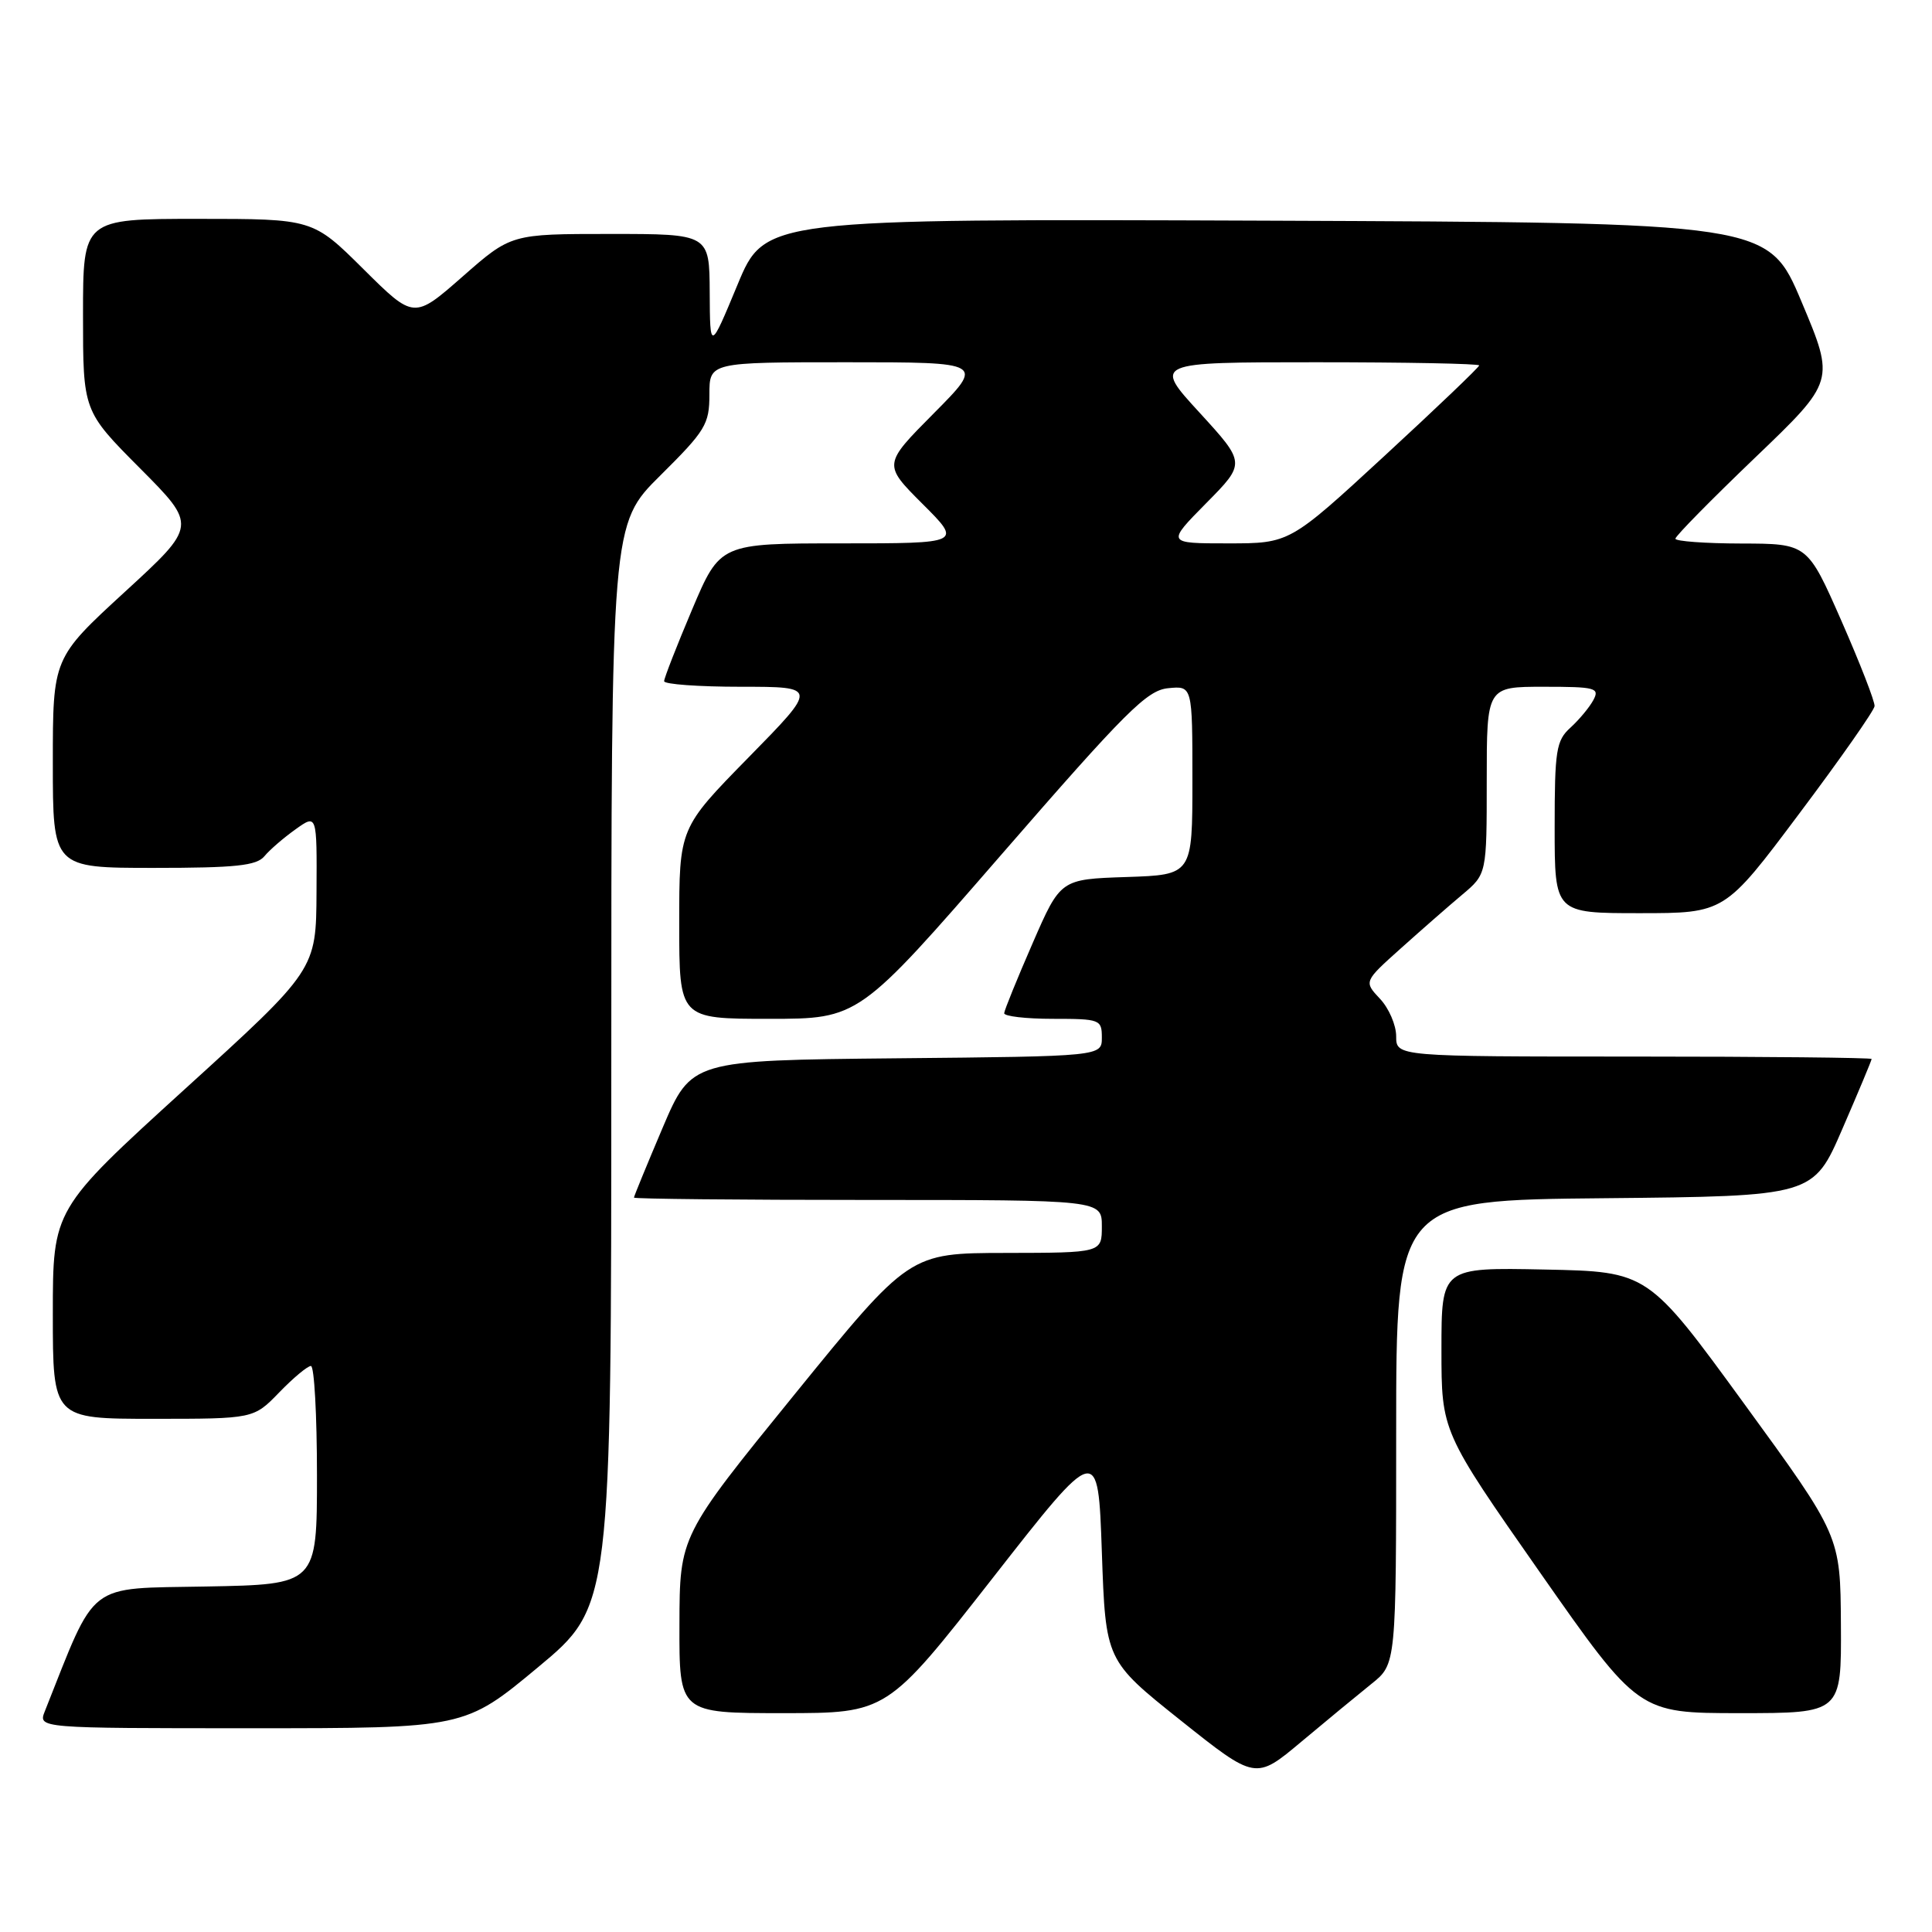 <?xml version="1.0" encoding="UTF-8" standalone="no"?>
<!DOCTYPE svg PUBLIC "-//W3C//DTD SVG 1.1//EN" "http://www.w3.org/Graphics/SVG/1.1/DTD/svg11.dtd" >
<svg xmlns="http://www.w3.org/2000/svg" xmlns:xlink="http://www.w3.org/1999/xlink" version="1.1" viewBox="0 0 256 256">
 <g >
 <path fill="currentColor"
d=" M 181.75 223.10 C 185.00 220.50 185.00 220.50 185.00 189.77 C 185.00 159.03 185.00 159.03 212.63 158.77 C 240.27 158.50 240.27 158.50 244.13 149.57 C 246.26 144.66 248.00 140.50 248.00 140.32 C 248.00 140.15 233.82 140.00 216.50 140.00 C 185.00 140.00 185.00 140.00 185.00 137.31 C 185.00 135.84 184.04 133.60 182.86 132.35 C 180.71 130.06 180.71 130.06 185.61 125.67 C 188.30 123.26 191.96 120.05 193.75 118.55 C 197.00 115.82 197.00 115.82 197.00 103.41 C 197.00 91.00 197.00 91.00 204.54 91.00 C 211.42 91.00 211.99 91.15 211.13 92.76 C 210.61 93.73 209.24 95.37 208.09 96.42 C 206.20 98.13 206.00 99.41 206.00 109.65 C 206.00 121.00 206.00 121.00 217.26 121.00 C 228.53 121.00 228.53 121.00 238.40 107.82 C 243.84 100.58 248.33 94.16 248.39 93.57 C 248.45 92.98 246.47 87.90 244.00 82.27 C 239.50 72.04 239.50 72.04 230.75 72.02 C 225.94 72.01 222.00 71.72 222.00 71.38 C 222.00 71.03 226.76 66.20 232.57 60.63 C 243.14 50.50 243.14 50.50 238.72 40.00 C 234.30 29.50 234.30 29.50 167.82 29.24 C 101.35 28.99 101.35 28.99 97.72 37.74 C 94.08 46.50 94.08 46.50 94.04 38.75 C 94.00 31.00 94.00 31.00 80.86 31.00 C 67.72 31.00 67.72 31.00 61.29 36.65 C 54.85 42.30 54.85 42.30 48.15 35.65 C 41.45 29.00 41.45 29.00 26.22 29.00 C 11.00 29.00 11.00 29.00 11.00 41.73 C 11.00 54.46 11.00 54.46 18.55 62.05 C 26.11 69.65 26.11 69.65 16.55 78.42 C 7.00 87.19 7.00 87.19 7.00 101.10 C 7.00 115.00 7.00 115.00 20.38 115.00 C 31.23 115.00 34.00 114.71 35.04 113.45 C 35.74 112.60 37.60 111.00 39.16 109.89 C 42.00 107.86 42.00 107.86 41.94 118.18 C 41.89 128.50 41.89 128.50 24.44 144.36 C 7.00 160.23 7.00 160.23 7.00 174.11 C 7.00 188.00 7.00 188.00 20.30 188.00 C 33.61 188.00 33.61 188.00 37.00 184.50 C 38.87 182.57 40.75 181.00 41.20 181.00 C 41.64 181.00 42.00 187.51 42.00 195.47 C 42.00 209.95 42.00 209.95 27.33 210.22 C 11.30 210.53 12.88 209.30 5.94 226.75 C 5.05 229.00 5.05 229.00 33.31 229.00 C 61.57 229.00 61.57 229.00 71.29 220.92 C 81.00 212.84 81.00 212.84 81.00 141.14 C 81.00 69.44 81.00 69.44 87.50 63.00 C 93.48 57.07 94.00 56.22 94.00 52.28 C 94.00 48.00 94.00 48.00 112.22 48.00 C 130.45 48.00 130.45 48.00 123.73 54.77 C 117.01 61.54 117.01 61.54 122.24 66.77 C 127.48 72.00 127.48 72.00 111.45 72.00 C 95.42 72.00 95.42 72.00 91.71 80.76 C 89.67 85.58 88.00 89.86 88.00 90.26 C 88.00 90.67 92.58 91.00 98.18 91.00 C 108.37 91.00 108.37 91.00 99.18 100.37 C 90.00 109.73 90.00 109.73 90.00 122.37 C 90.00 135.00 90.00 135.00 101.90 135.00 C 113.79 135.00 113.79 135.00 132.68 113.25 C 149.18 94.26 151.98 91.46 154.79 91.19 C 158.00 90.87 158.00 90.87 158.00 103.40 C 158.00 115.92 158.00 115.92 149.26 116.21 C 140.52 116.50 140.52 116.50 136.82 125.00 C 134.78 129.68 133.09 133.84 133.06 134.25 C 133.03 134.66 135.93 135.00 139.50 135.00 C 145.76 135.00 146.00 135.09 146.00 137.48 C 146.00 139.97 146.00 139.97 118.80 140.23 C 91.61 140.50 91.61 140.50 87.80 149.44 C 85.71 154.36 84.00 158.53 84.00 158.69 C 84.00 158.86 97.95 159.00 115.00 159.00 C 146.00 159.00 146.00 159.00 146.00 162.50 C 146.00 166.00 146.00 166.00 133.25 166.02 C 120.50 166.04 120.50 166.04 105.28 184.77 C 90.06 203.50 90.06 203.50 90.03 215.25 C 90.00 227.00 90.00 227.00 103.77 227.00 C 117.53 227.00 117.53 227.00 131.52 209.12 C 145.50 191.24 145.50 191.24 146.00 205.63 C 146.50 220.03 146.50 220.03 156.43 227.95 C 166.37 235.87 166.37 235.87 172.43 230.79 C 175.77 227.99 179.96 224.54 181.75 223.10 Z  M 243.93 215.25 C 243.86 203.50 243.86 203.50 231.11 186.00 C 218.36 168.50 218.36 168.50 204.68 168.22 C 191.00 167.94 191.00 167.94 191.00 178.82 C 191.00 189.69 191.00 189.69 204.05 208.35 C 217.10 227.00 217.10 227.00 230.55 227.00 C 244.00 227.00 244.00 227.00 243.93 215.25 Z  M 159.82 66.68 C 165.07 61.37 165.07 61.37 158.95 54.68 C 152.82 48.00 152.82 48.00 174.41 48.00 C 186.29 48.00 196.00 48.19 196.00 48.42 C 196.00 48.65 190.35 54.05 183.44 60.42 C 170.88 72.00 170.88 72.00 162.72 72.00 C 154.57 72.00 154.57 72.00 159.82 66.68 Z "/>
</g>
</svg>